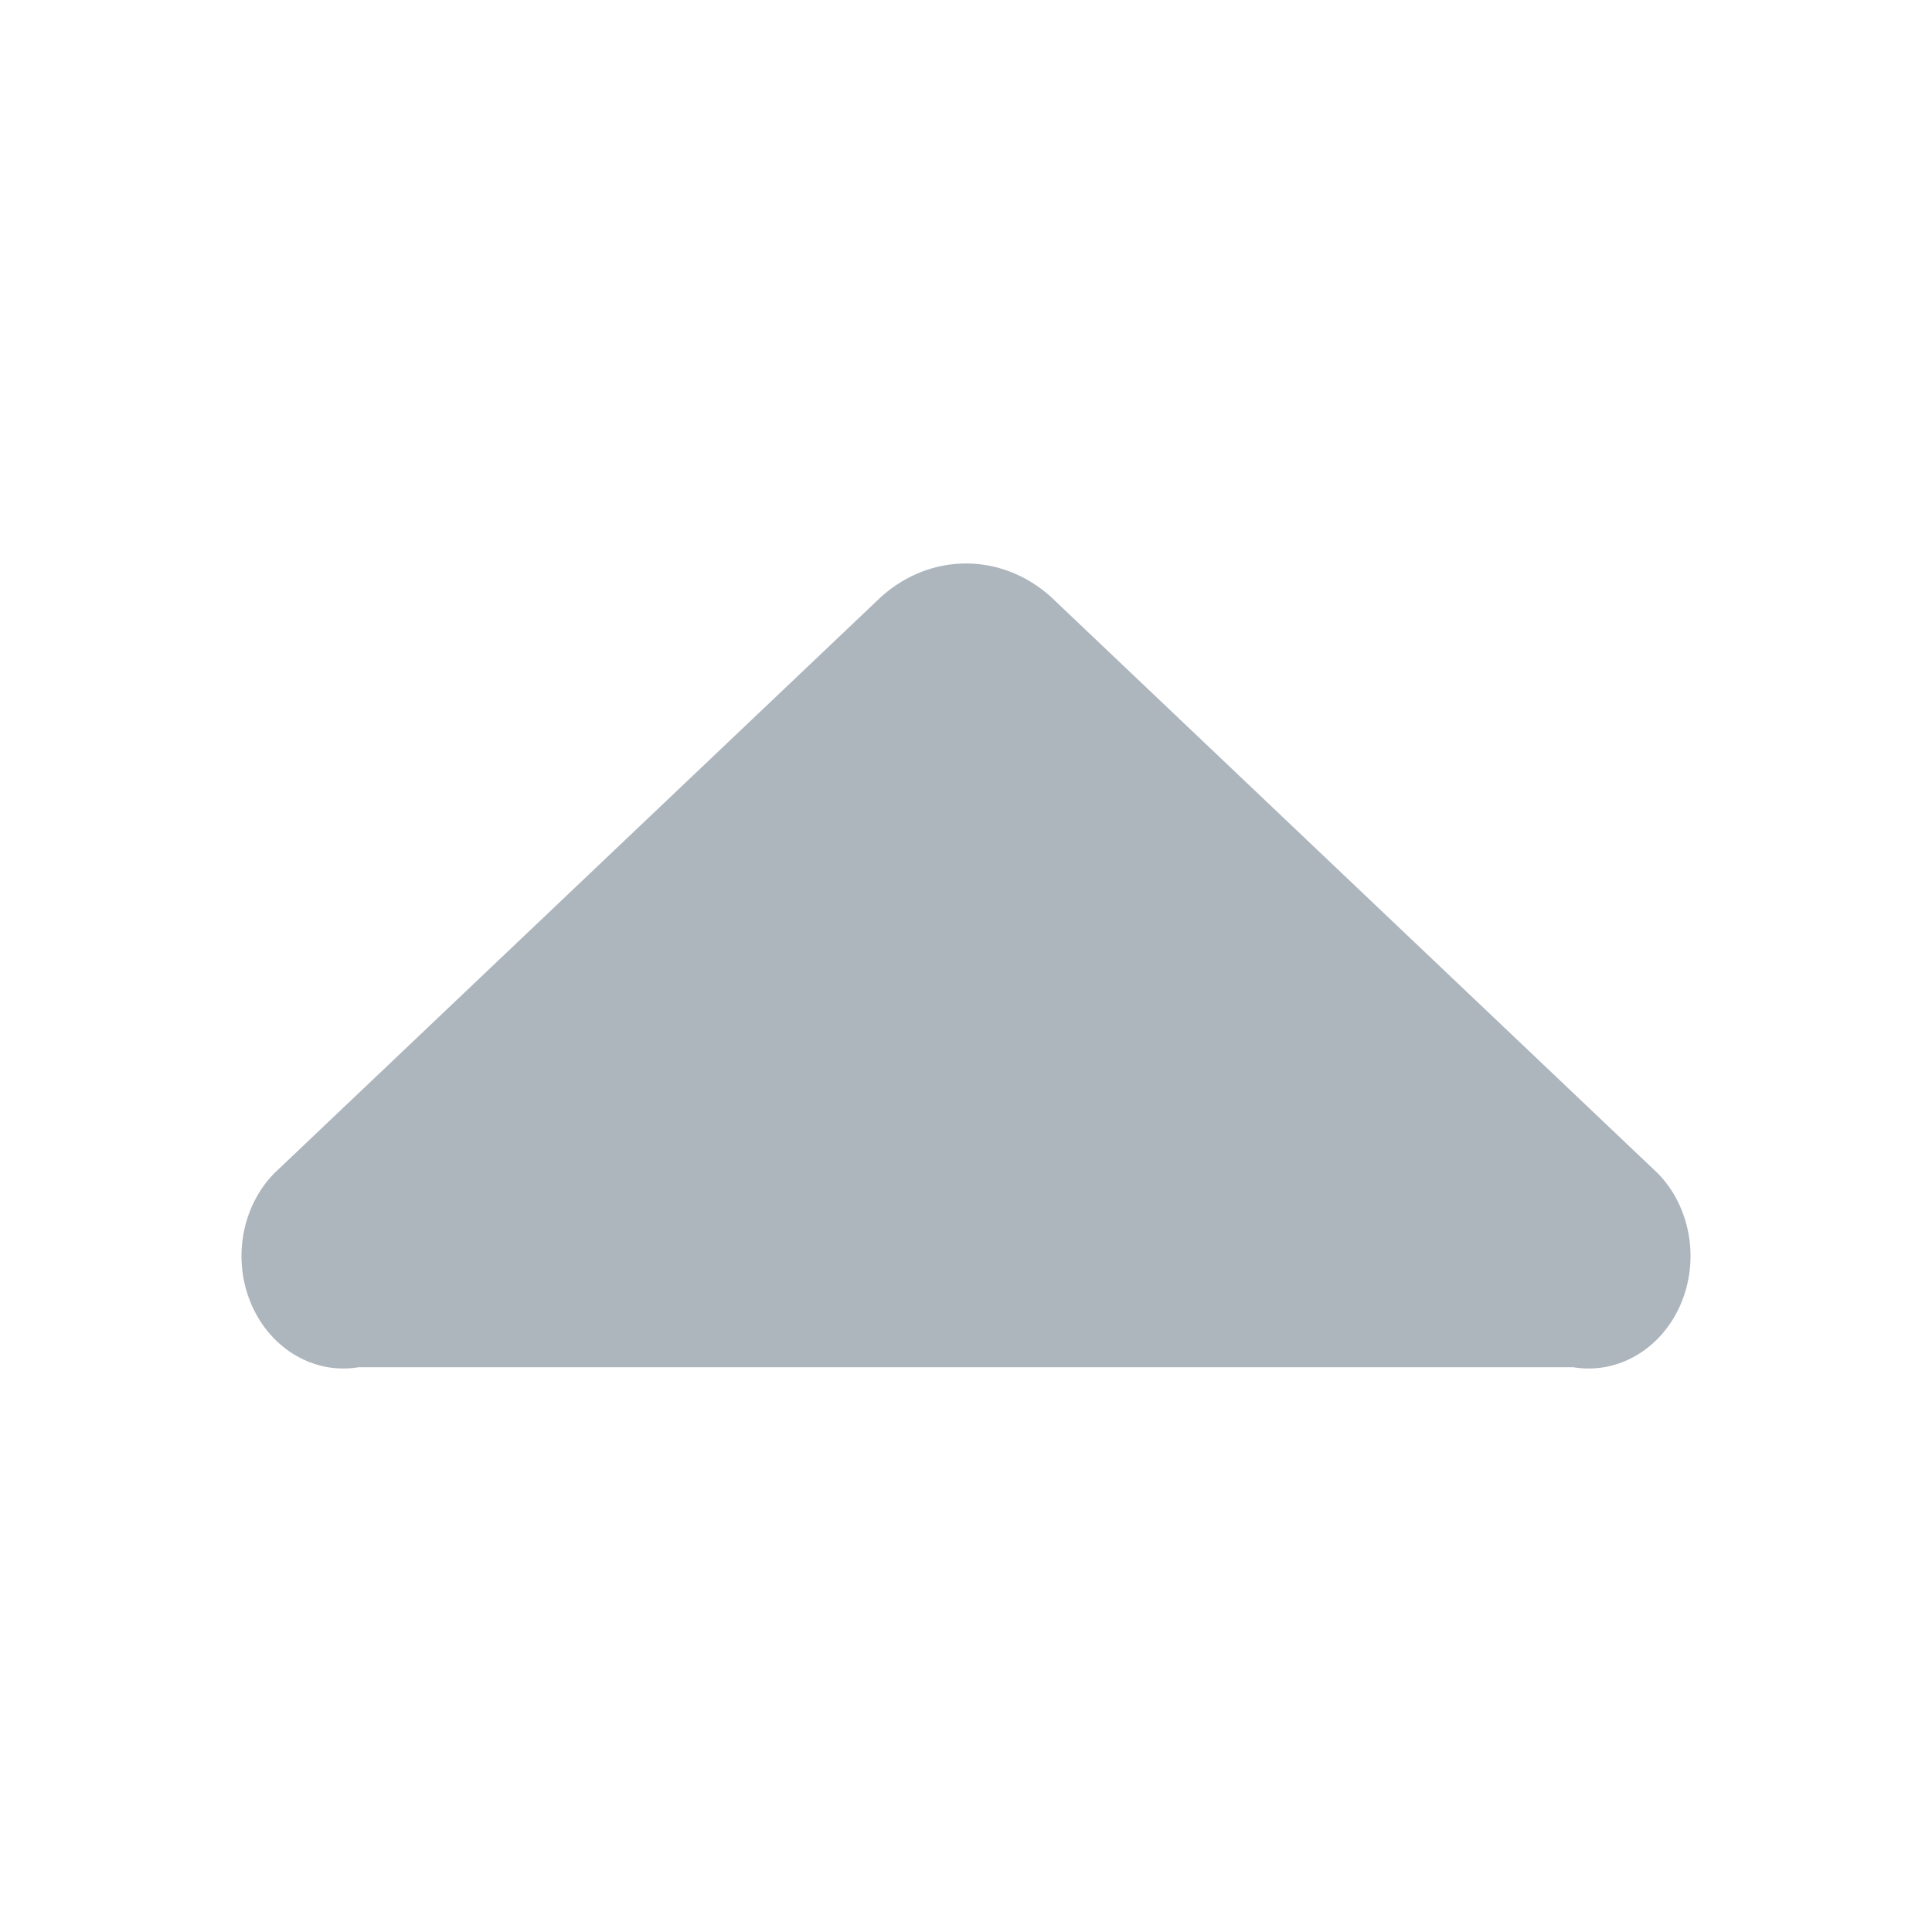 <?xml version="1.0" encoding="UTF-8"?>
<svg width="24px" height="24px" viewBox="0 0 24 24" version="1.1" xmlns="http://www.w3.org/2000/svg" xmlns:xlink="http://www.w3.org/1999/xlink">
    <!-- Generator: Sketch 52 (66869) - http://www.bohemiancoding.com/sketch -->
    <title>caret_up</title>
    <desc>Created with Sketch.</desc>
    <g id="caret_up" stroke="none" stroke-width="1" fill="none" fill-rule="evenodd">
        <path d="M20.593,9.425 L13.05,16.59 C12.437,17.137 11.563,17.137 10.95,16.59 L3.407,9.425 C2.998,9.008 2.884,8.345 3.125,7.791 C3.367,7.237 3.907,6.923 4.457,7.016 L19.543,7.016 C20.093,6.923 20.633,7.237 20.875,7.791 C21.116,8.345 21.002,9.008 20.593,9.425 Z" id="Shape" fill="#ADB5BD" fill-rule="nonzero" transform="translate(12, 12) scale(1, -1) translate(-12, -12) "></path>
    </g>
</svg>